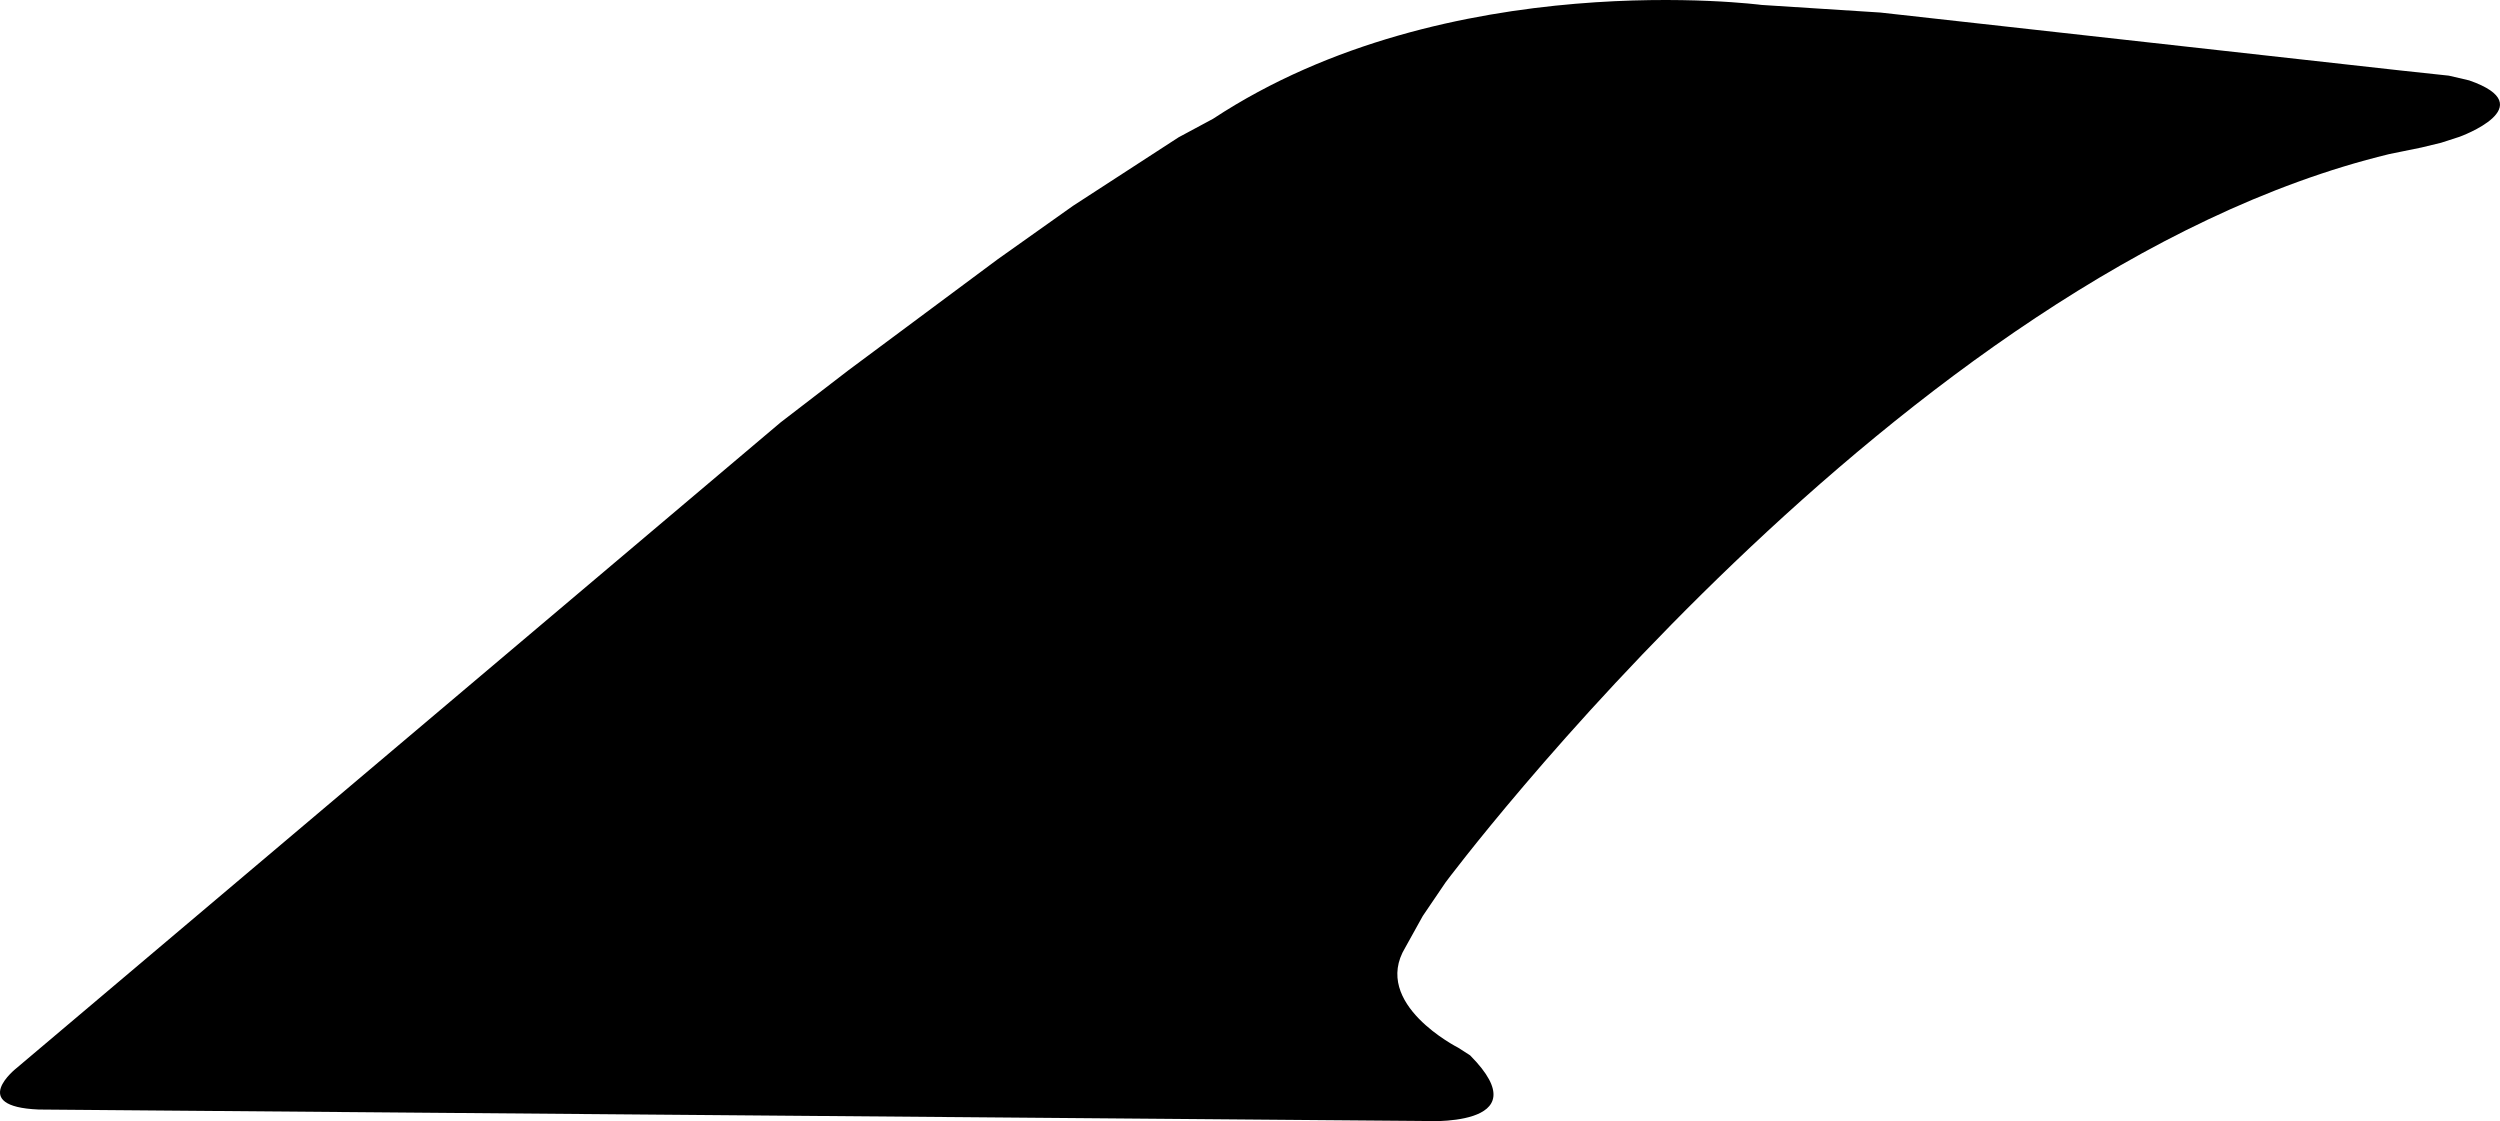 <?xml version="1.0" encoding="utf-8"?>
<!-- Generator: Adobe Illustrator 16.0.0, SVG Export Plug-In . SVG Version: 6.00 Build 0)  -->
<!DOCTYPE svg PUBLIC "-//W3C//DTD SVG 1.1//EN" "http://www.w3.org/Graphics/SVG/1.1/DTD/svg11.dtd">
<svg version="1.1" id="Layer_1" xmlns="http://www.w3.org/2000/svg" xmlns:xlink="http://www.w3.org/1999/xlink" x="0px" y="0px"
	 width="1226.33px" height="550px" viewBox="0 0 1226.33 550" enable-background="new 0 0 1226.33 550" xml:space="preserve">
<path d="M1211.219,39.439l-9.994-2.33l-23.42-2.51L922.35,6.149l-58.281-3.733c0,0-153.646-20.135-269.048,55.867l-16.908,9.087
	l-51.807,33.631l-36.912,26.187l-73.17,54.406L382.916,207.2L8.123,523.92c0,0-24.179,18.896,10.893,20.34l678.24,5.605
	c0,0,59.771,4.022,23.885-32.178l-5.83-3.746c0,0-42.729-21.494-25.969-49.16l8.594-15.486l11.201-16.508
	c0,0,223.102-299.058,462.778-357.184l6.479-1.324l9.396-1.921l9.648-2.333l9.012-2.915
	C1206.45,67.112,1247.809,52.179,1211.219,39.439z"/>
</svg>
